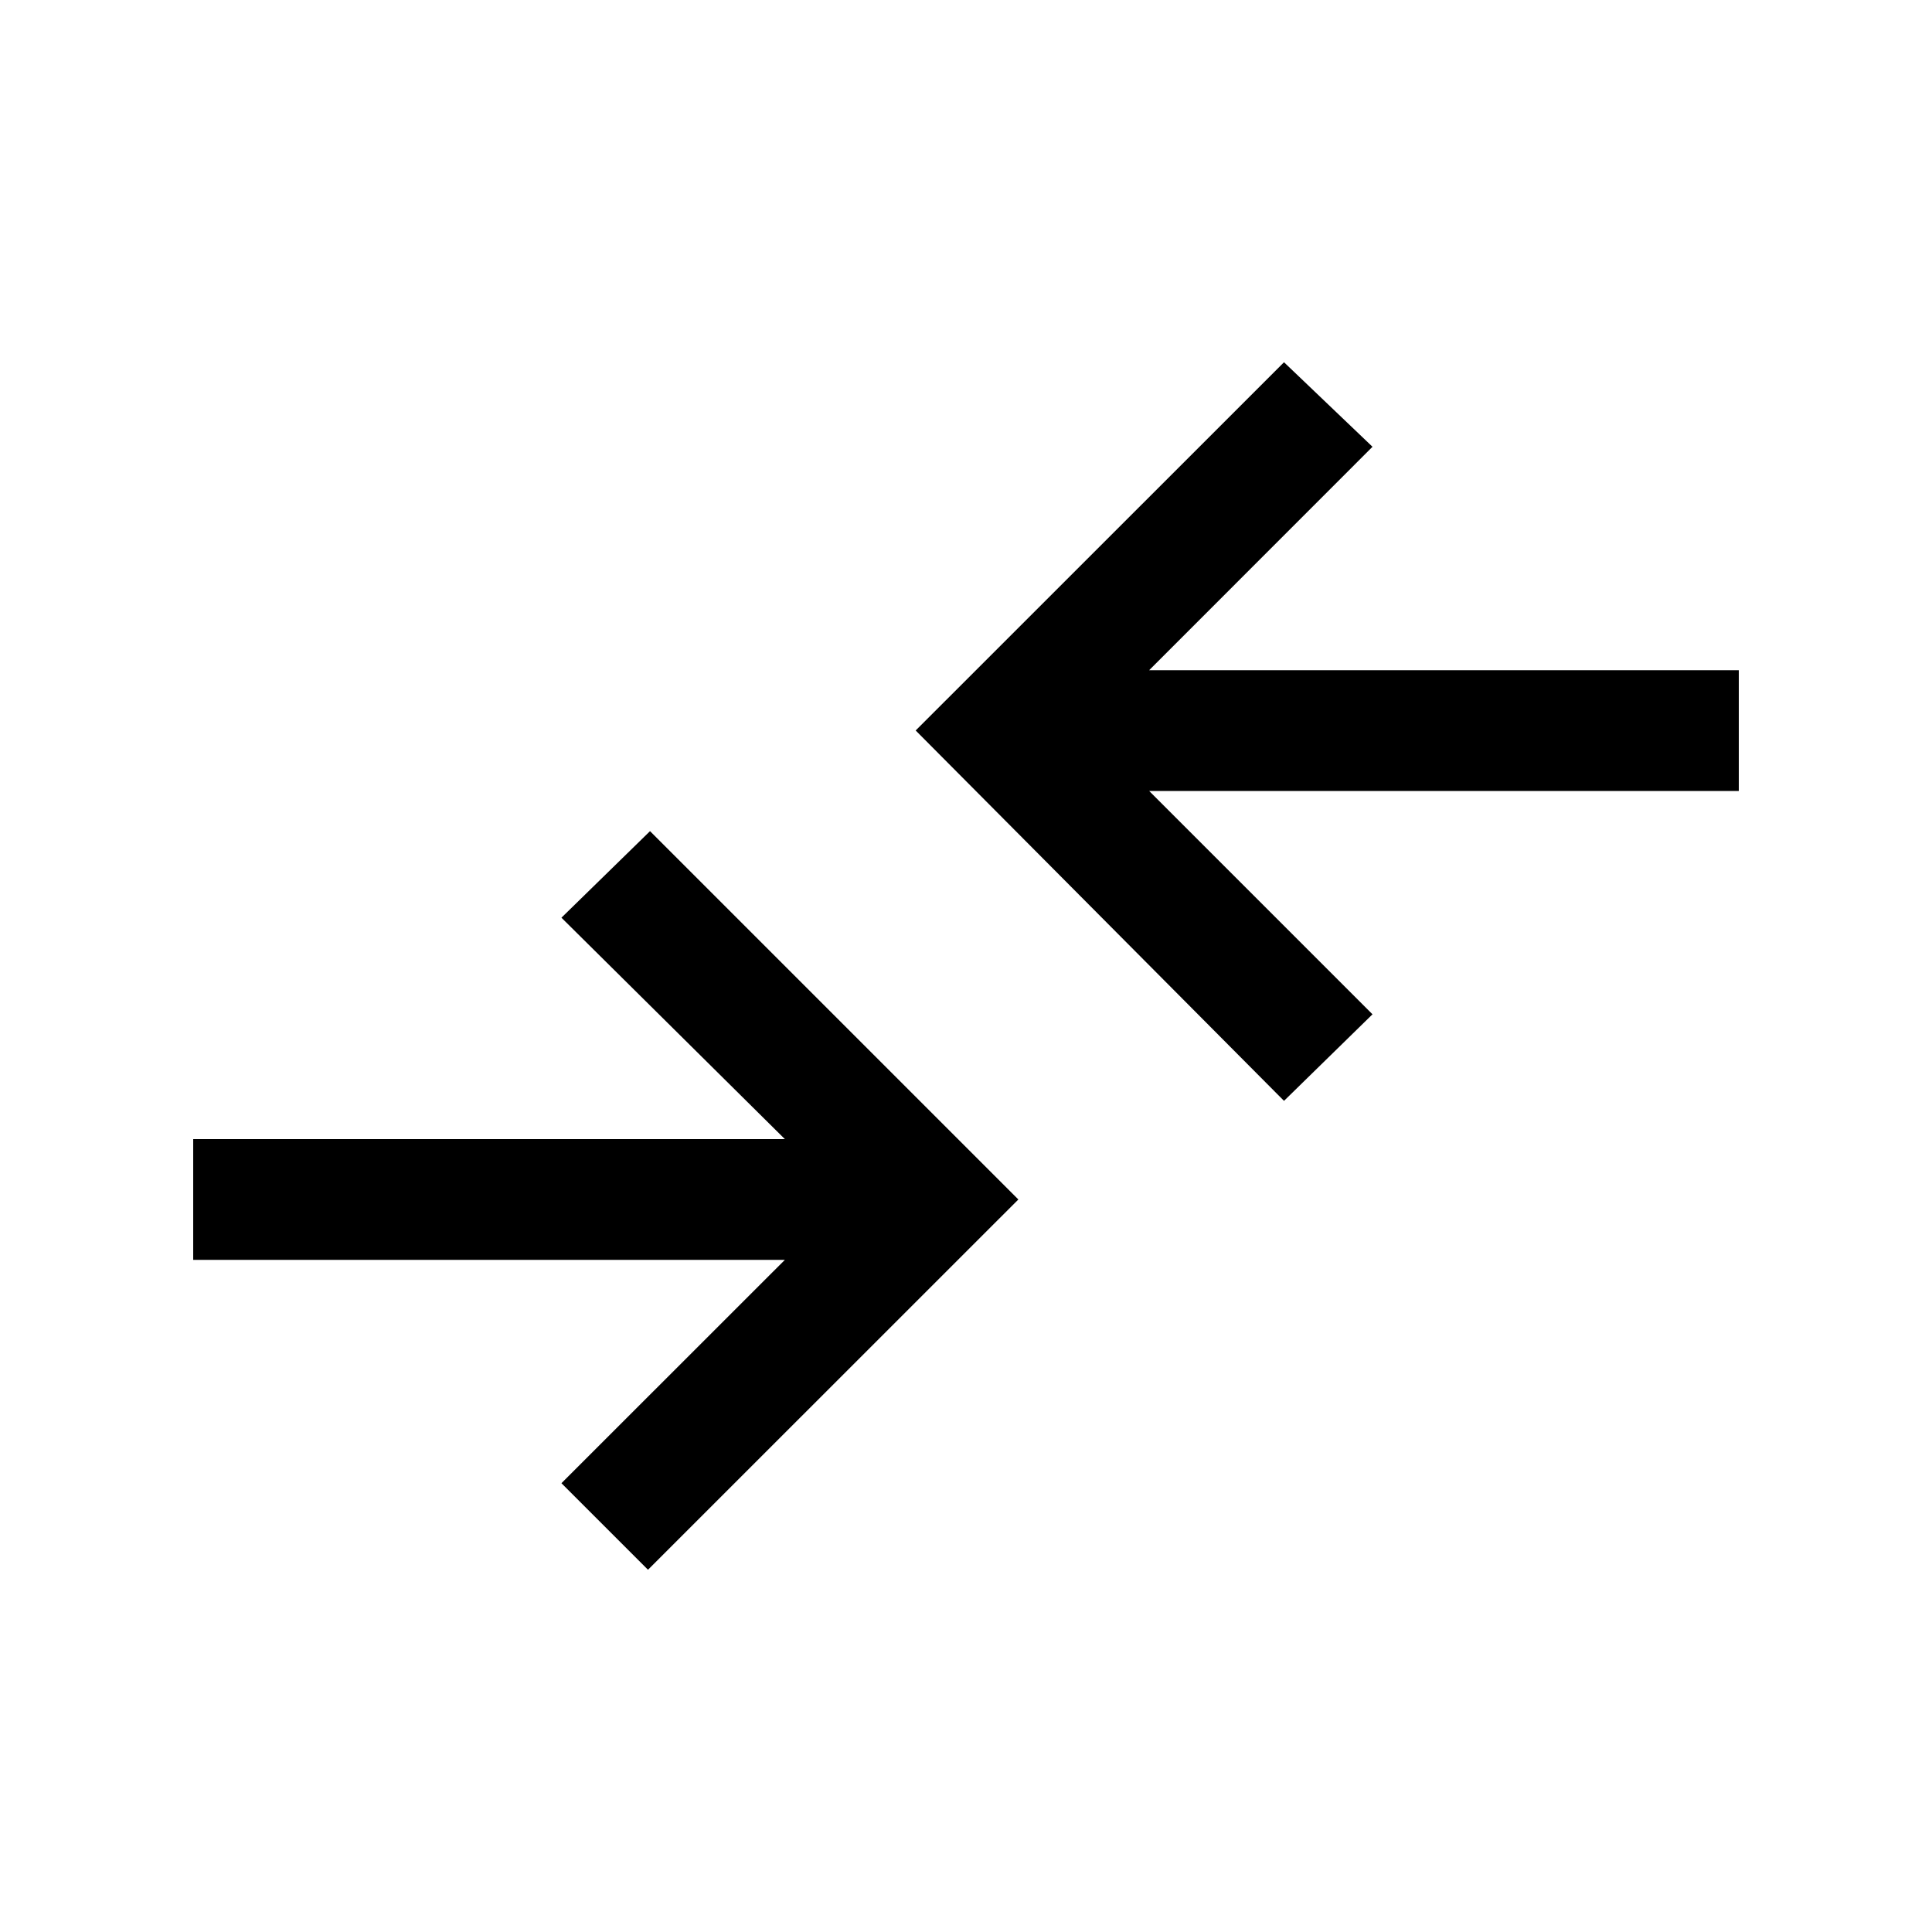 <svg xmlns="http://www.w3.org/2000/svg" height="20" width="20"><path d="M13.292 11.396 9.479 7.562 13.292 3.75 14.208 4.625 11.896 6.938H18V8.188H11.896L14.208 10.5ZM6.708 16.25 10.542 12.417 6.729 8.604 5.812 9.5 8.125 11.792H2V13.042H8.125L5.812 15.354Z"/></svg>